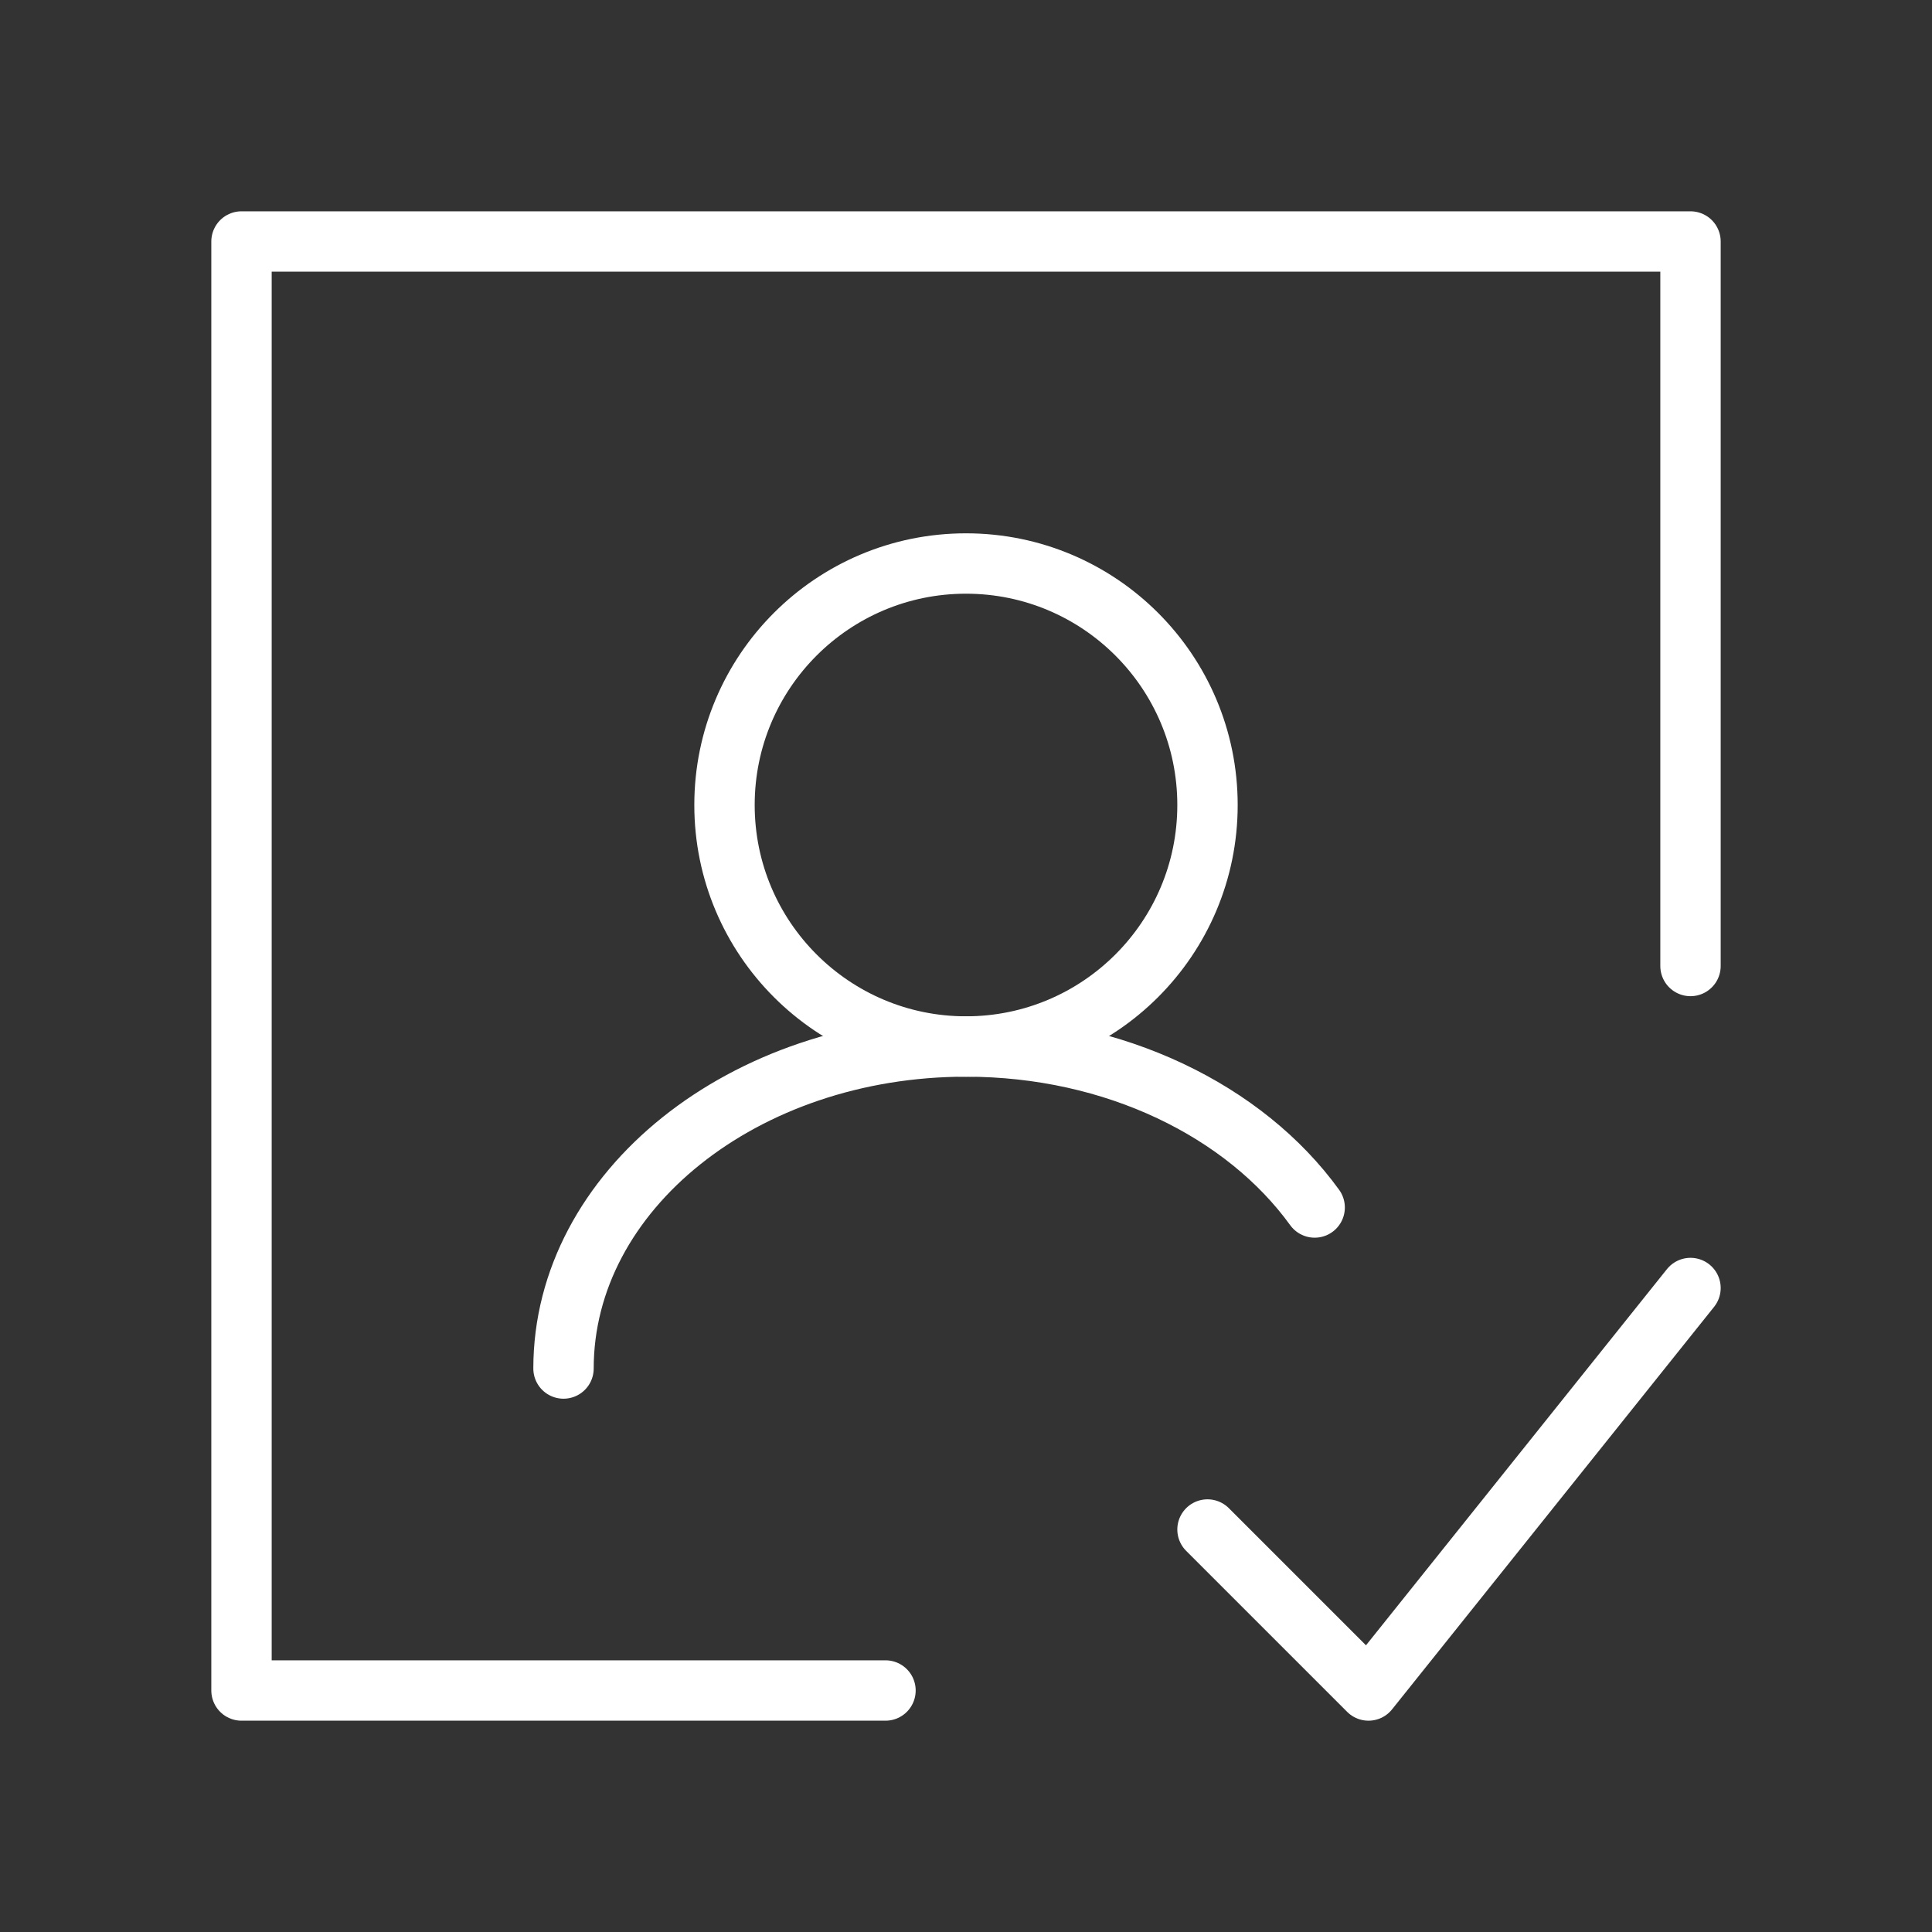 <svg width="64" height="64" viewBox="0 0 64 64" fill="none" xmlns="http://www.w3.org/2000/svg">
<rect x="0" y="0" width="64" height="64" fill="#333333" stroke="none"/>
<ellipse cx="32" cy="26.667" rx="8" ry="8" stroke="white" stroke-width="2" stroke-linecap="round" stroke-linejoin="round"/>
<path d="M18.667 45.334C18.667 39.443 24.636 34.667 32 34.667C36.935 34.667 41.244 36.812 43.55 40" stroke="white" stroke-width="2" stroke-linecap="round" stroke-linejoin="round"/>
<path d="M56 32V8H8V56H29.333" stroke="white" stroke-width="2" stroke-linecap="round" stroke-linejoin="round"/>
<path d="M40 50.667L45.333 56L56 42.667" stroke="white" stroke-width="2" stroke-linecap="round" stroke-linejoin="round"/>
</svg>
